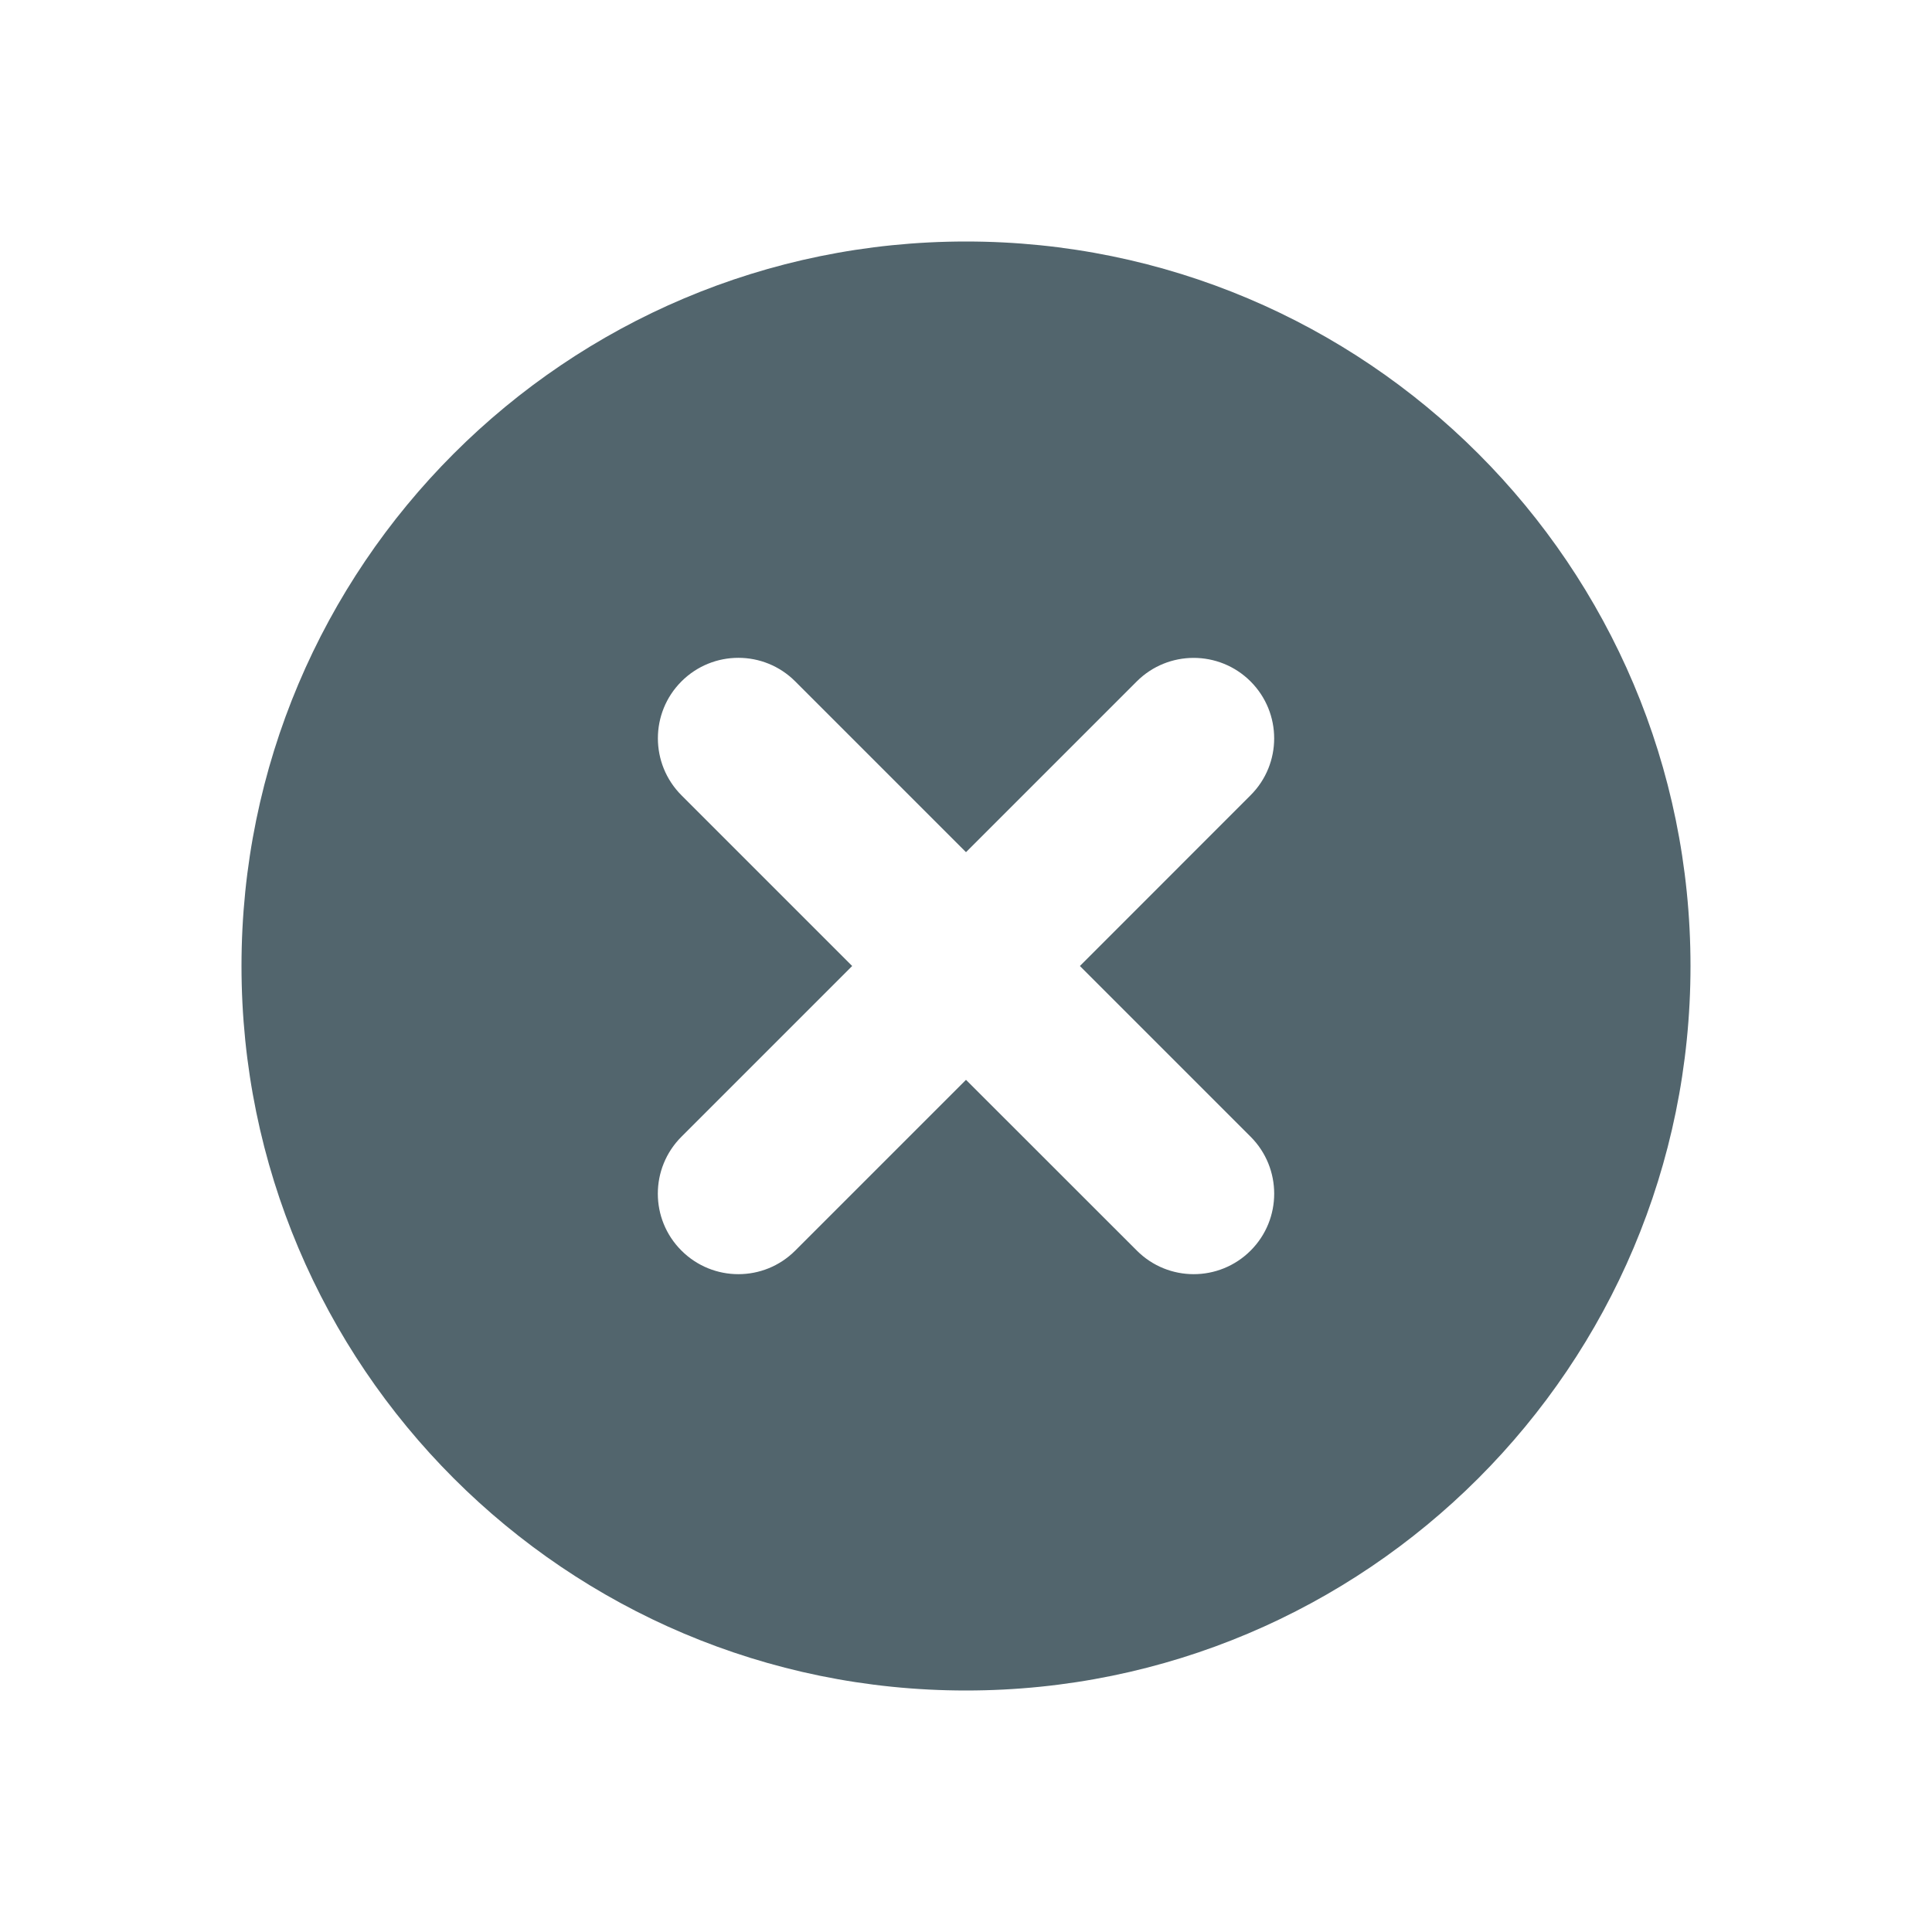<svg width="24" height="24" viewBox="0 0 24 24" fill="none" xmlns="http://www.w3.org/2000/svg"><path fill-rule="evenodd" clip-rule="evenodd" d="M12 21C16.971 21 21 16.971 21 12C21 7.029 16.971 3 12 3C7.029 3 3 7.029 3 12C3 16.971 7.029 21 12 21ZM8.465 9.879C8.075 9.488 8.075 8.855 8.465 8.465C8.856 8.074 9.489 8.074 9.879 8.465L12 10.586L14.121 8.465C14.511 8.075 15.145 8.075 15.535 8.465C15.926 8.856 15.926 9.489 15.535 9.879L13.415 12L15.536 14.121C15.926 14.512 15.926 15.145 15.536 15.535C15.145 15.926 14.512 15.926 14.122 15.535L12 13.414L9.879 15.535C9.489 15.926 8.856 15.926 8.465 15.535C8.074 15.145 8.074 14.512 8.465 14.121L10.586 12L8.465 9.879Z" fill="#52656D"/></svg>